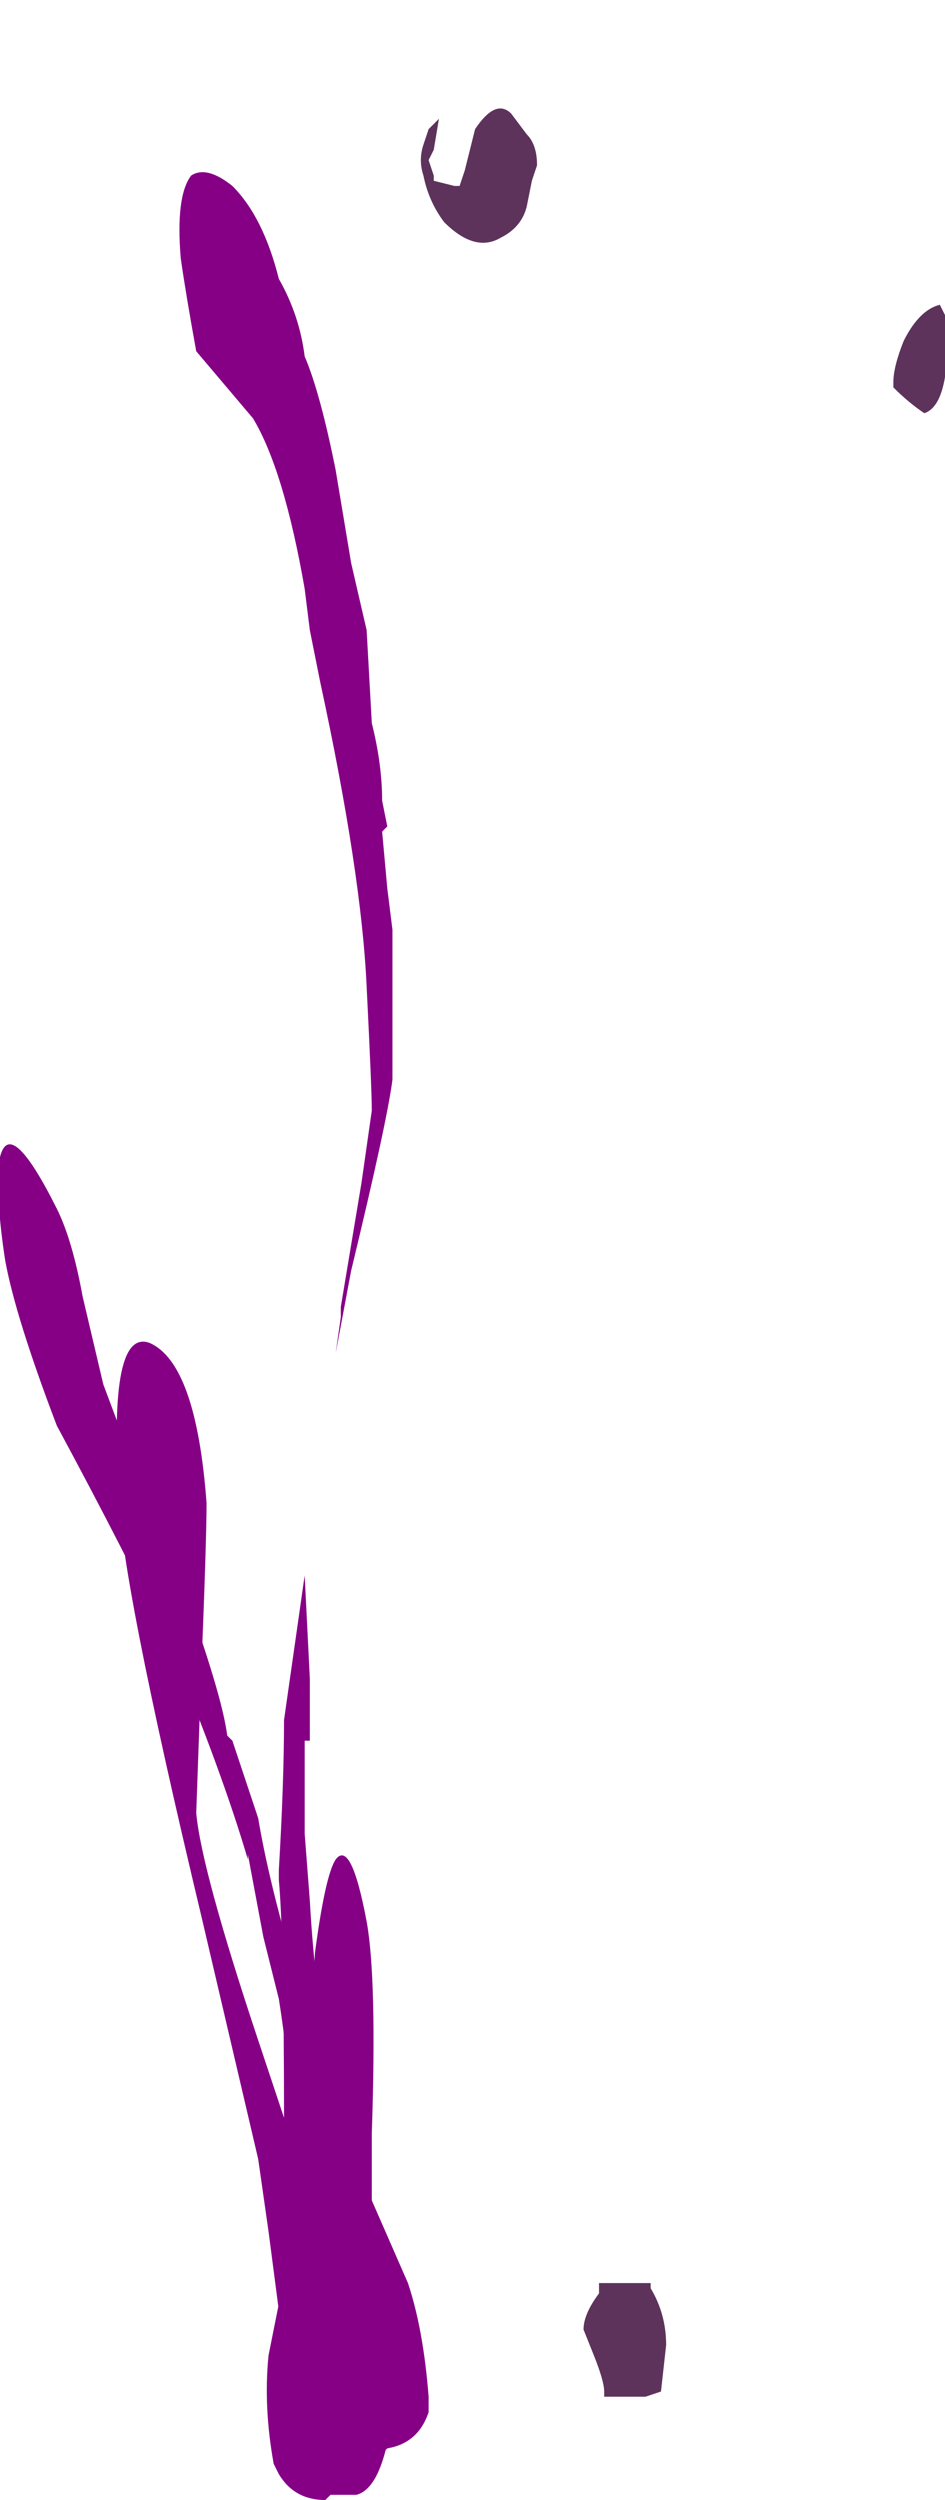 <?xml version="1.0" encoding="UTF-8" standalone="no"?>
<svg xmlns:ffdec="https://www.free-decompiler.com/flash" xmlns:xlink="http://www.w3.org/1999/xlink" ffdec:objectType="shape" height="24.2px" width="9.15px" xmlns="http://www.w3.org/2000/svg">
  <g transform="matrix(1.0, 0.0, 0.0, 1.0, 4.8, 22.3)">
    <path d="M-2.1 -19.6 Q-1.9 -19.25 -1.85 -18.85 -1.7 -18.5 -1.55 -17.75 L-1.4 -16.85 -1.25 -16.2 -1.2 -15.3 Q-1.1 -14.9 -1.1 -14.55 L-1.05 -14.3 -1.1 -14.25 -1.05 -13.7 -1.0 -13.3 -1.0 -11.85 Q-1.05 -11.45 -1.4 -10.0 L-1.55 -9.2 -1.5 -9.55 -1.5 -9.65 -1.3 -10.85 -1.2 -11.55 Q-1.2 -11.75 -1.25 -12.75 -1.3 -13.85 -1.7 -15.7 L-1.8 -16.2 -1.85 -16.6 Q-2.05 -17.75 -2.35 -18.25 L-2.9 -18.9 Q-3.0 -19.45 -3.05 -19.8 -3.1 -20.4 -2.95 -20.6 -2.8 -20.7 -2.55 -20.5 -2.25 -20.2 -2.1 -19.6 M-3.35 -9.3 Q-2.9 -9.1 -2.8 -7.75 -2.8 -7.4 -2.85 -6.15 L-2.9 -4.75 Q-2.85 -4.2 -2.3 -2.55 L-2.05 -1.8 Q-2.05 -3.55 -2.1 -4.1 L-2.1 -4.2 Q-2.05 -5.05 -2.05 -5.65 L-1.85 -7.05 -1.8 -6.05 -1.8 -5.45 -1.85 -5.45 Q-1.85 -5.15 -1.85 -4.55 L-1.8 -3.9 Q-1.7 -2.1 -1.2 -1.0 L-0.85 -0.2 Q-0.7 0.25 -0.65 0.9 L-0.65 1.05 Q-0.75 1.35 -1.05 1.4 L-1.1 1.45 -1.35 1.45 Q-1.65 1.5 -1.85 1.05 -1.95 0.8 -2.0 0.6 L-2.0 0.45 -2.05 0.45 -2.2 -0.7 -2.3 -1.4 -2.85 -3.75 Q-3.65 -7.1 -3.65 -7.85 -3.75 -9.45 -3.35 -9.3" fill="#860086" fill-rule="evenodd" stroke="none"/>
    <path d="M-1.2 0.05 L-1.1 0.5 Q-1.0 0.7 -1.0 0.95 L-1.05 1.35 Q-1.15 1.8 -1.35 1.85 L-1.6 1.85 -1.65 1.9 Q-1.95 1.9 -2.1 1.65 L-2.15 1.55 Q-2.25 1.0 -2.2 0.5 L-2.05 -0.25 Q-1.85 -1.35 -2.1 -2.95 L-2.25 -3.55 -2.4 -4.35 -2.4 -4.3 Q-2.65 -5.15 -3.15 -6.35 -3.55 -7.2 -4.25 -8.5 -4.65 -9.55 -4.75 -10.1 -4.85 -10.75 -4.8 -11.1 -4.7 -11.5 -4.25 -10.6 -4.1 -10.3 -4.0 -9.75 L-3.8 -8.9 -3.65 -8.5 -3.1 -7.1 -3.05 -7.0 Q-2.65 -5.9 -2.6 -5.5 L-2.55 -5.45 -2.3 -4.7 Q-2.2 -4.1 -1.95 -3.25 L-1.9 -3.15 -1.8 -2.6 -1.75 -3.4 Q-1.65 -4.15 -1.55 -4.3 -1.4 -4.5 -1.25 -3.7 -1.15 -3.15 -1.2 -1.65 L-1.2 0.05" fill="#860086" fill-rule="evenodd" stroke="none"/>
    <path d="M4.35 -19.25 L4.35 -18.65 Q4.3 -18.35 4.15 -18.3 4.0 -18.4 3.85 -18.55 L3.85 -18.6 Q3.85 -18.75 3.95 -19.0 4.1 -19.3 4.3 -19.35 L4.35 -19.25 M0.55 -22.3 L0.55 -22.3 M1.5 -0.2 L1.5 -0.15 Q1.65 0.1 1.65 0.4 L1.6 0.85 1.45 0.9 1.05 0.9 1.05 0.85 Q1.05 0.75 0.95 0.5 L0.85 0.25 Q0.85 0.1 1.0 -0.1 L1.0 -0.2 1.5 -0.2 M0.4 -20.7 L0.35 -20.55 0.3 -20.3 Q0.25 -20.1 0.05 -20.0 -0.2 -19.85 -0.5 -20.15 -0.65 -20.35 -0.7 -20.6 -0.75 -20.75 -0.7 -20.9 L-0.65 -21.05 -0.55 -21.15 -0.6 -20.85 -0.65 -20.75 -0.6 -20.6 -0.6 -20.55 -0.4 -20.5 -0.35 -20.5 -0.3 -20.65 -0.2 -21.05 Q0.0 -21.35 0.15 -21.2 L0.3 -21.0 Q0.4 -20.9 0.4 -20.7" fill="#350034" fill-opacity="0.8" fill-rule="evenodd" stroke="none"/>
  </g>
</svg>
